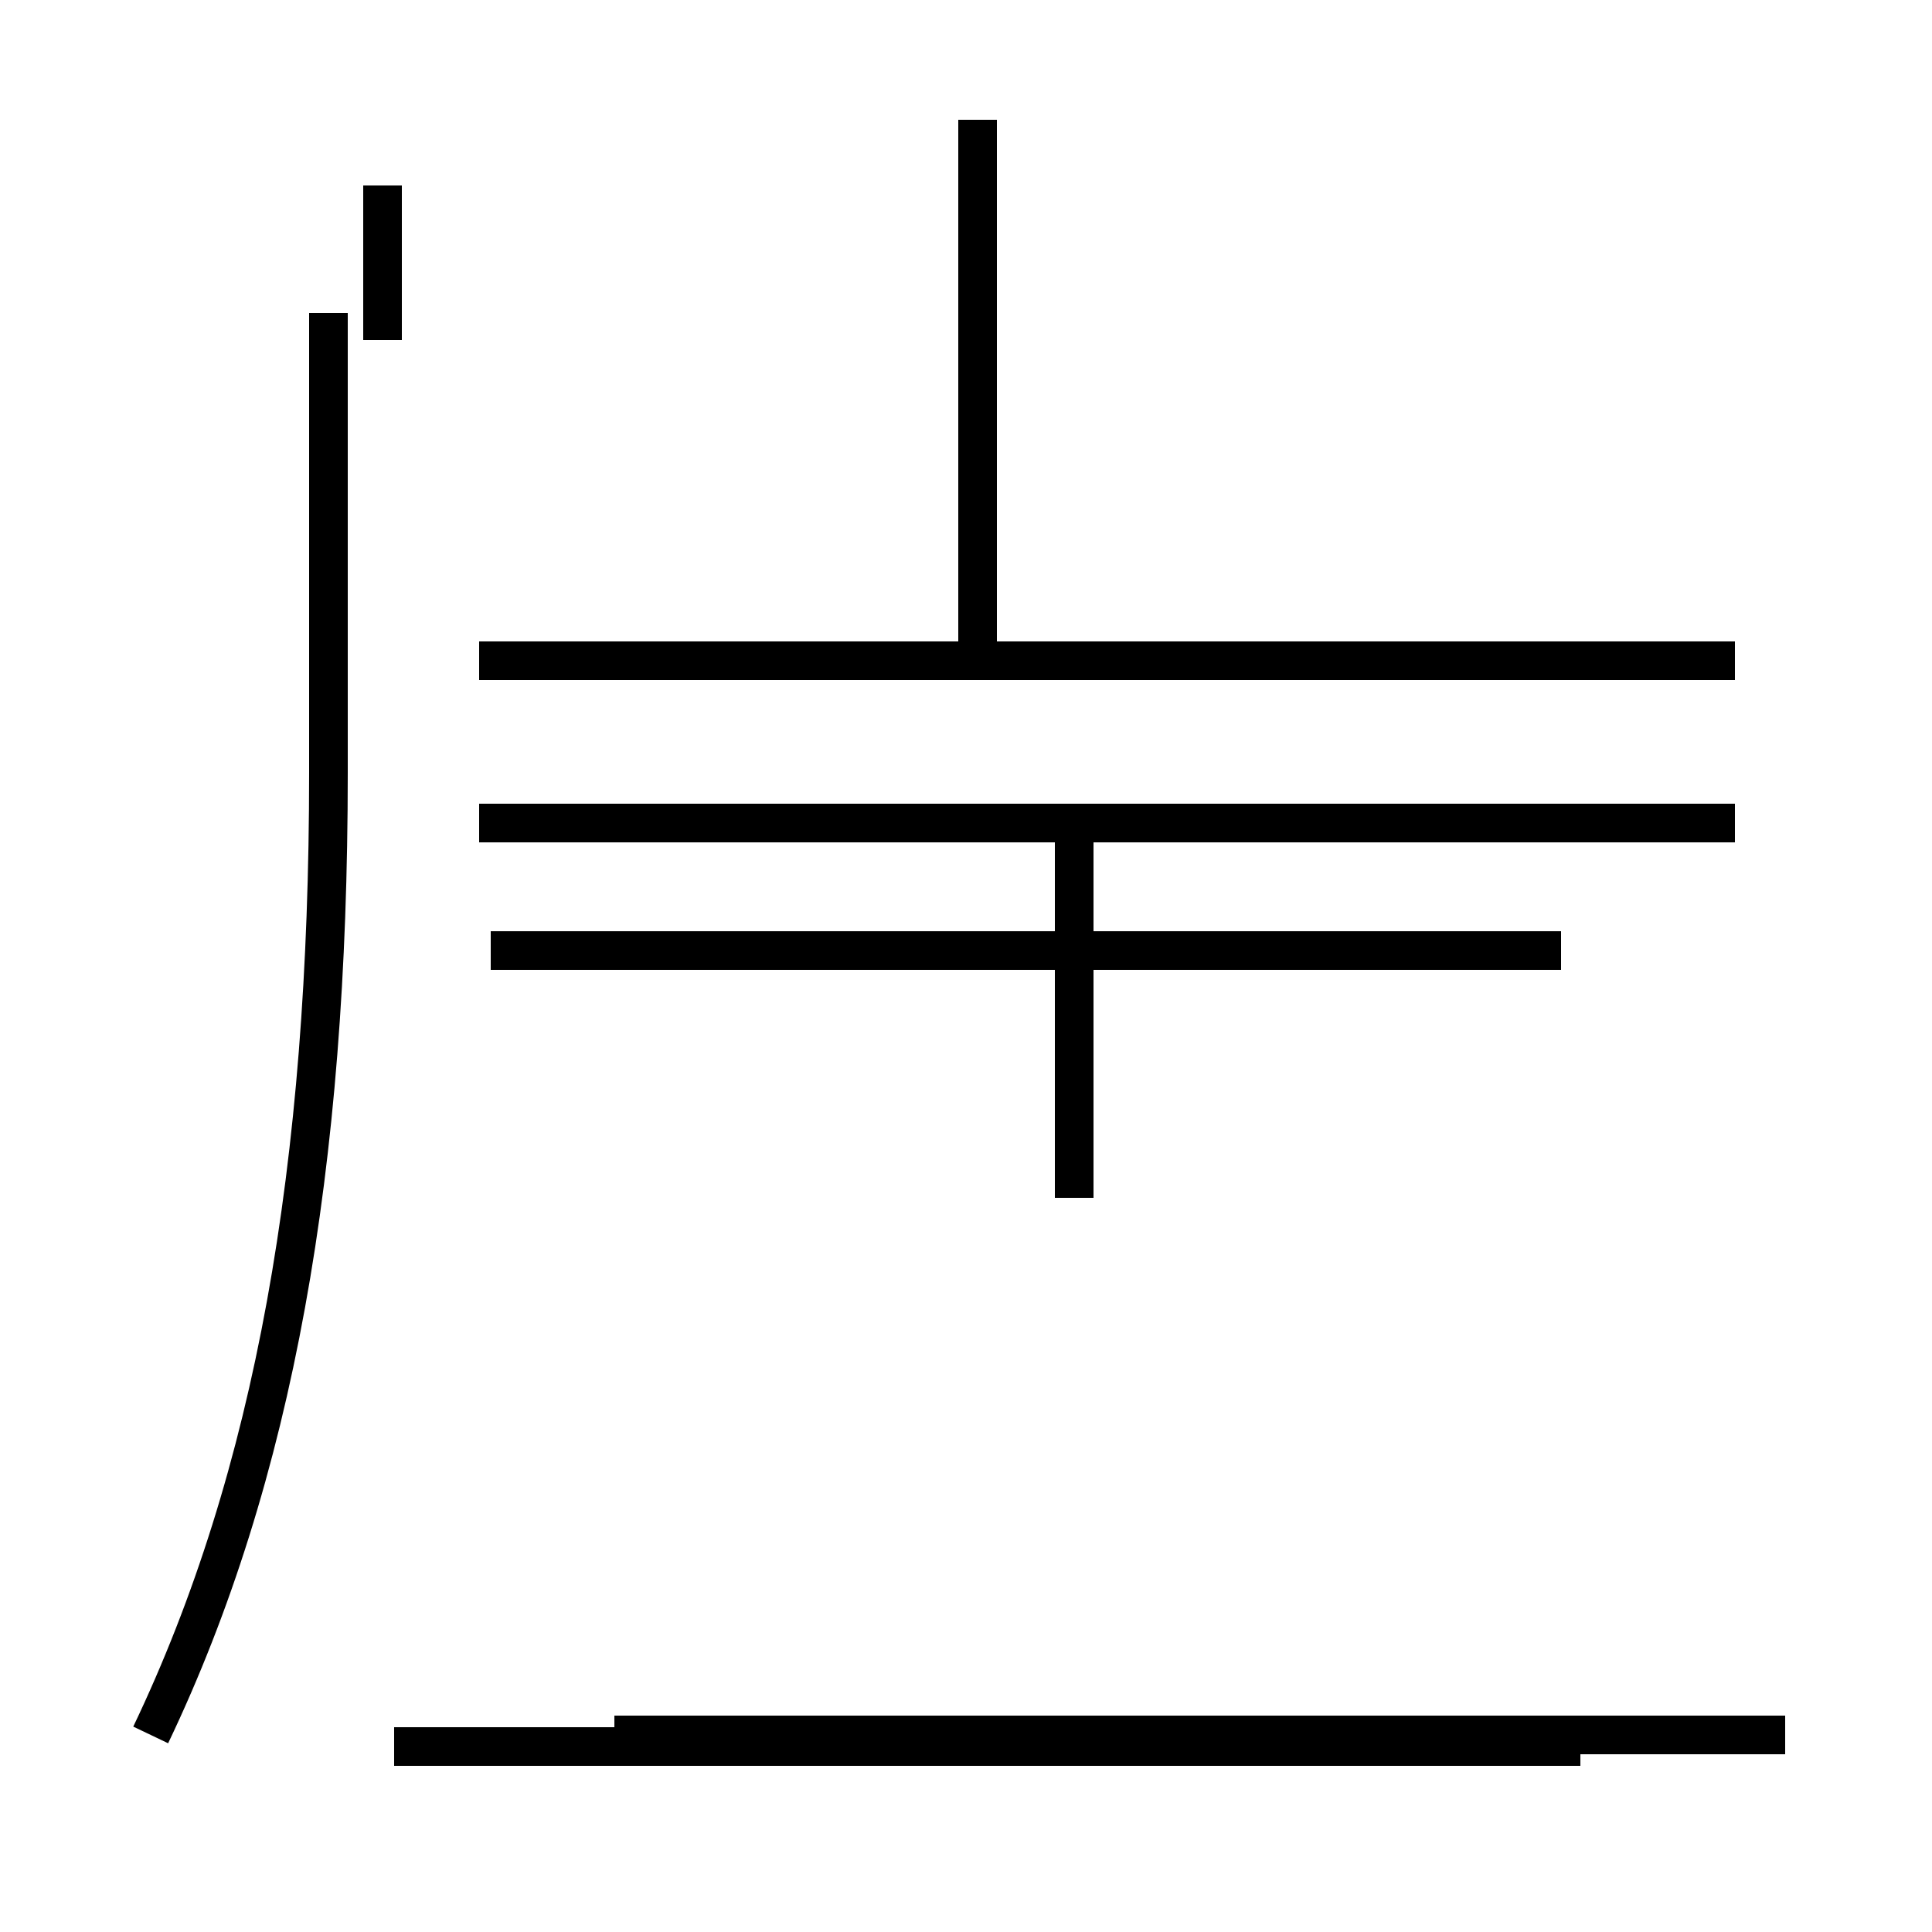 <?xml version='1.0' encoding='utf8'?>
<svg viewBox="0.0 -44.0 50.0 50.0" version="1.1" xmlns="http://www.w3.org/2000/svg">
<rect x="0.0" y="-44.0" width="50.0" height="50.0" fill="#808080" stroke="none"/>
<rect x="-1000" y="-1000" width="2000" height="2000" stroke="white" fill="white"/>
<g style="fill:none; stroke:#000000;  stroke-width:1">
<path d="M 3.9 -0.9 C 7.1 5.8 8.5 13.8 8.5 24.0 L 8.5 35.9 M 25.3 26.9 L 25.3 40.9 M 9.9 39.2 L 9.9 35.2 M 44.9 26.9 L 12.4 26.9 M 40.9 -1.2 L 10.2 -1.2 M 46.2 -0.9 L 15.9 -0.9 M 27.8 13.0 L 27.8 22.7 M 40.4 19.4 L 12.7 19.4 M 44.9 22.7 L 12.4 22.7 " transform="scale(1, -1)" />
</g>
</svg>